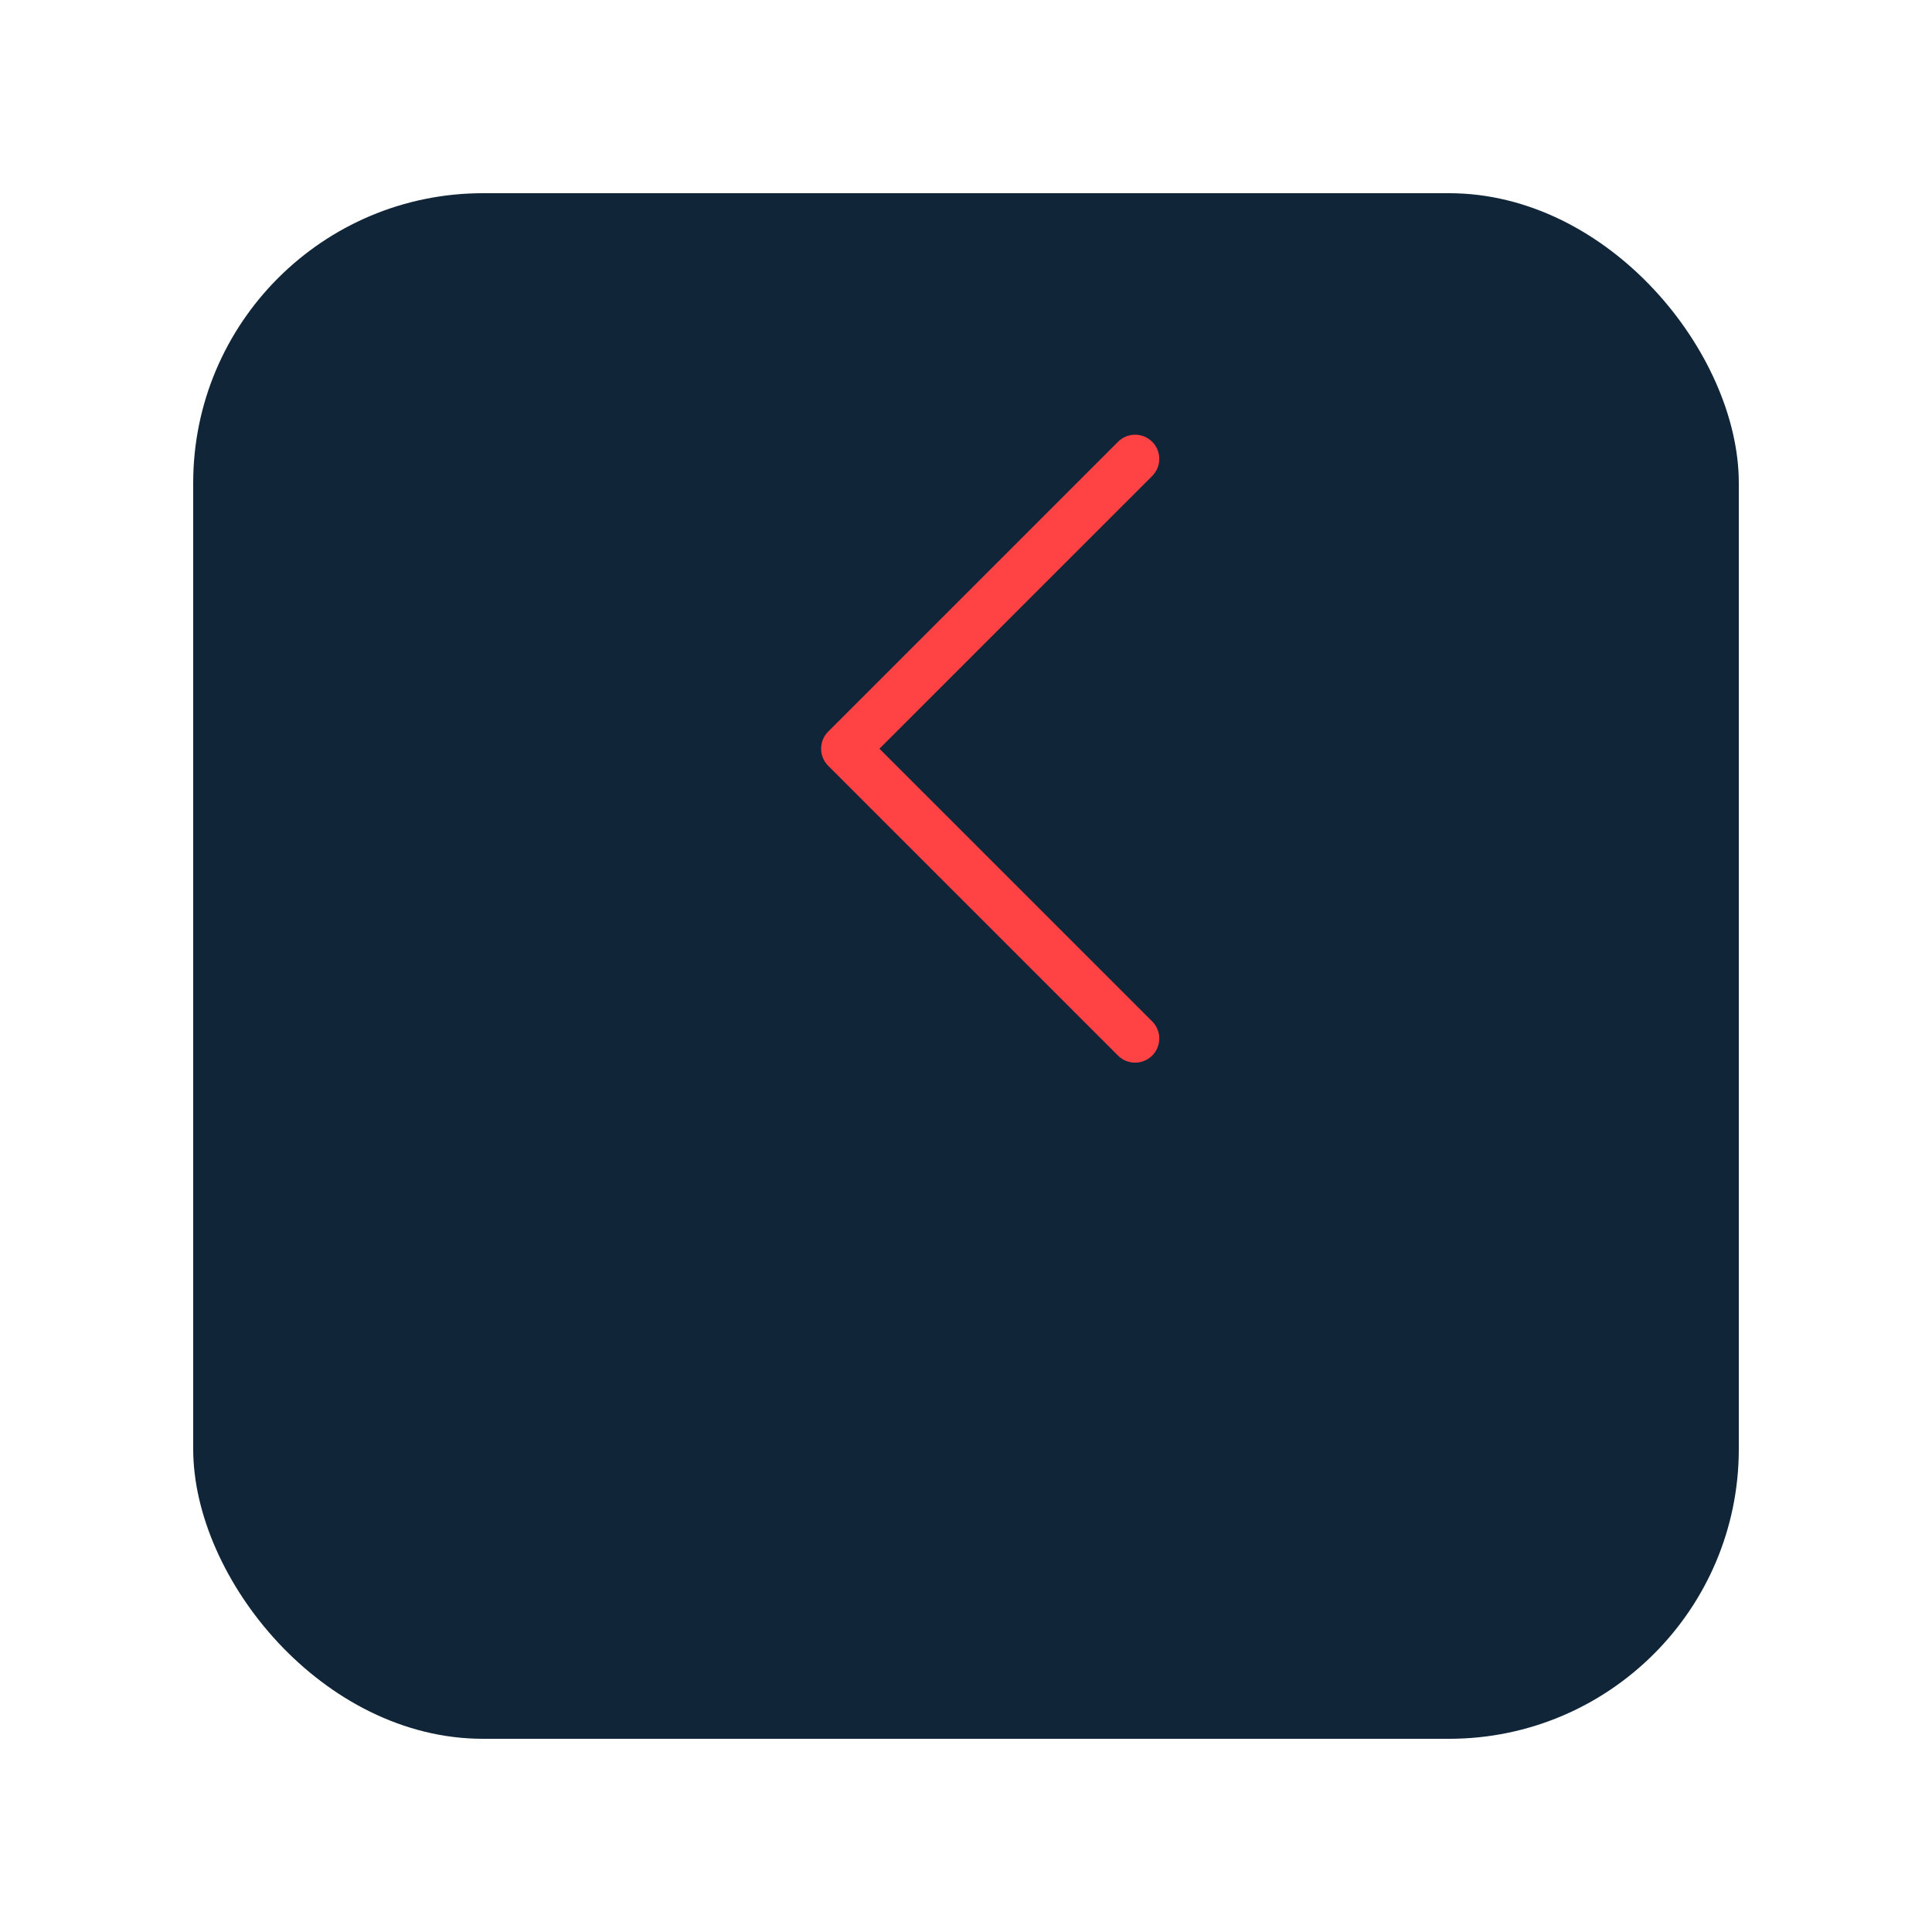 <svg width="40" height="40" viewBox="0 0 40 40" fill="none" xmlns="http://www.w3.org/2000/svg">
<g filter="url(#filter0_d_22_904)">
<rect x="4" width="32" height="32" rx="6" fill="#112539"/>
</g>
<path fill-rule="evenodd" clip-rule="evenodd" d="M23.855 9.147C23.901 9.193 23.938 9.248 23.964 9.309C23.989 9.37 24.002 9.435 24.002 9.501C24.002 9.566 23.989 9.632 23.964 9.692C23.938 9.753 23.901 9.808 23.855 9.855L18.208 15.501L23.855 21.147C23.901 21.193 23.938 21.248 23.963 21.309C23.989 21.37 24.002 21.435 24.002 21.501C24.002 21.566 23.989 21.631 23.963 21.692C23.938 21.753 23.901 21.808 23.855 21.855C23.808 21.901 23.753 21.938 23.692 21.963C23.632 21.988 23.567 22.001 23.501 22.001C23.435 22.001 23.37 21.988 23.309 21.963C23.249 21.938 23.193 21.901 23.147 21.855L17.147 15.855C17.1 15.808 17.063 15.753 17.038 15.692C17.013 15.632 17 15.566 17 15.501C17 15.435 17.013 15.37 17.038 15.309C17.063 15.248 17.1 15.193 17.147 15.147L23.147 9.147C23.193 9.1 23.249 9.063 23.309 9.038C23.37 9.013 23.435 9 23.501 9C23.567 9 23.632 9.013 23.693 9.038C23.753 9.063 23.808 9.1 23.855 9.147Z" fill="#FF4244"/>
<defs>
<filter id="filter0_d_22_904" x="0" y="0" width="40" height="40" filterUnits="userSpaceOnUse" color-interpolation-filters="sRGB">
<feFlood flood-opacity="0" result="BackgroundImageFix"/>
<feColorMatrix in="SourceAlpha" type="matrix" values="0 0 0 0 0 0 0 0 0 0 0 0 0 0 0 0 0 0 127 0" result="hardAlpha"/>
<feOffset dy="4"/>
<feGaussianBlur stdDeviation="2"/>
<feComposite in2="hardAlpha" operator="out"/>
<feColorMatrix type="matrix" values="0 0 0 0 0 0 0 0 0 0 0 0 0 0 0 0 0 0 0.25 0"/>
<feBlend mode="normal" in2="BackgroundImageFix" result="effect1_dropShadow_22_904"/>
<feBlend mode="normal" in="SourceGraphic" in2="effect1_dropShadow_22_904" result="shape"/>
</filter>
</defs>
</svg>
